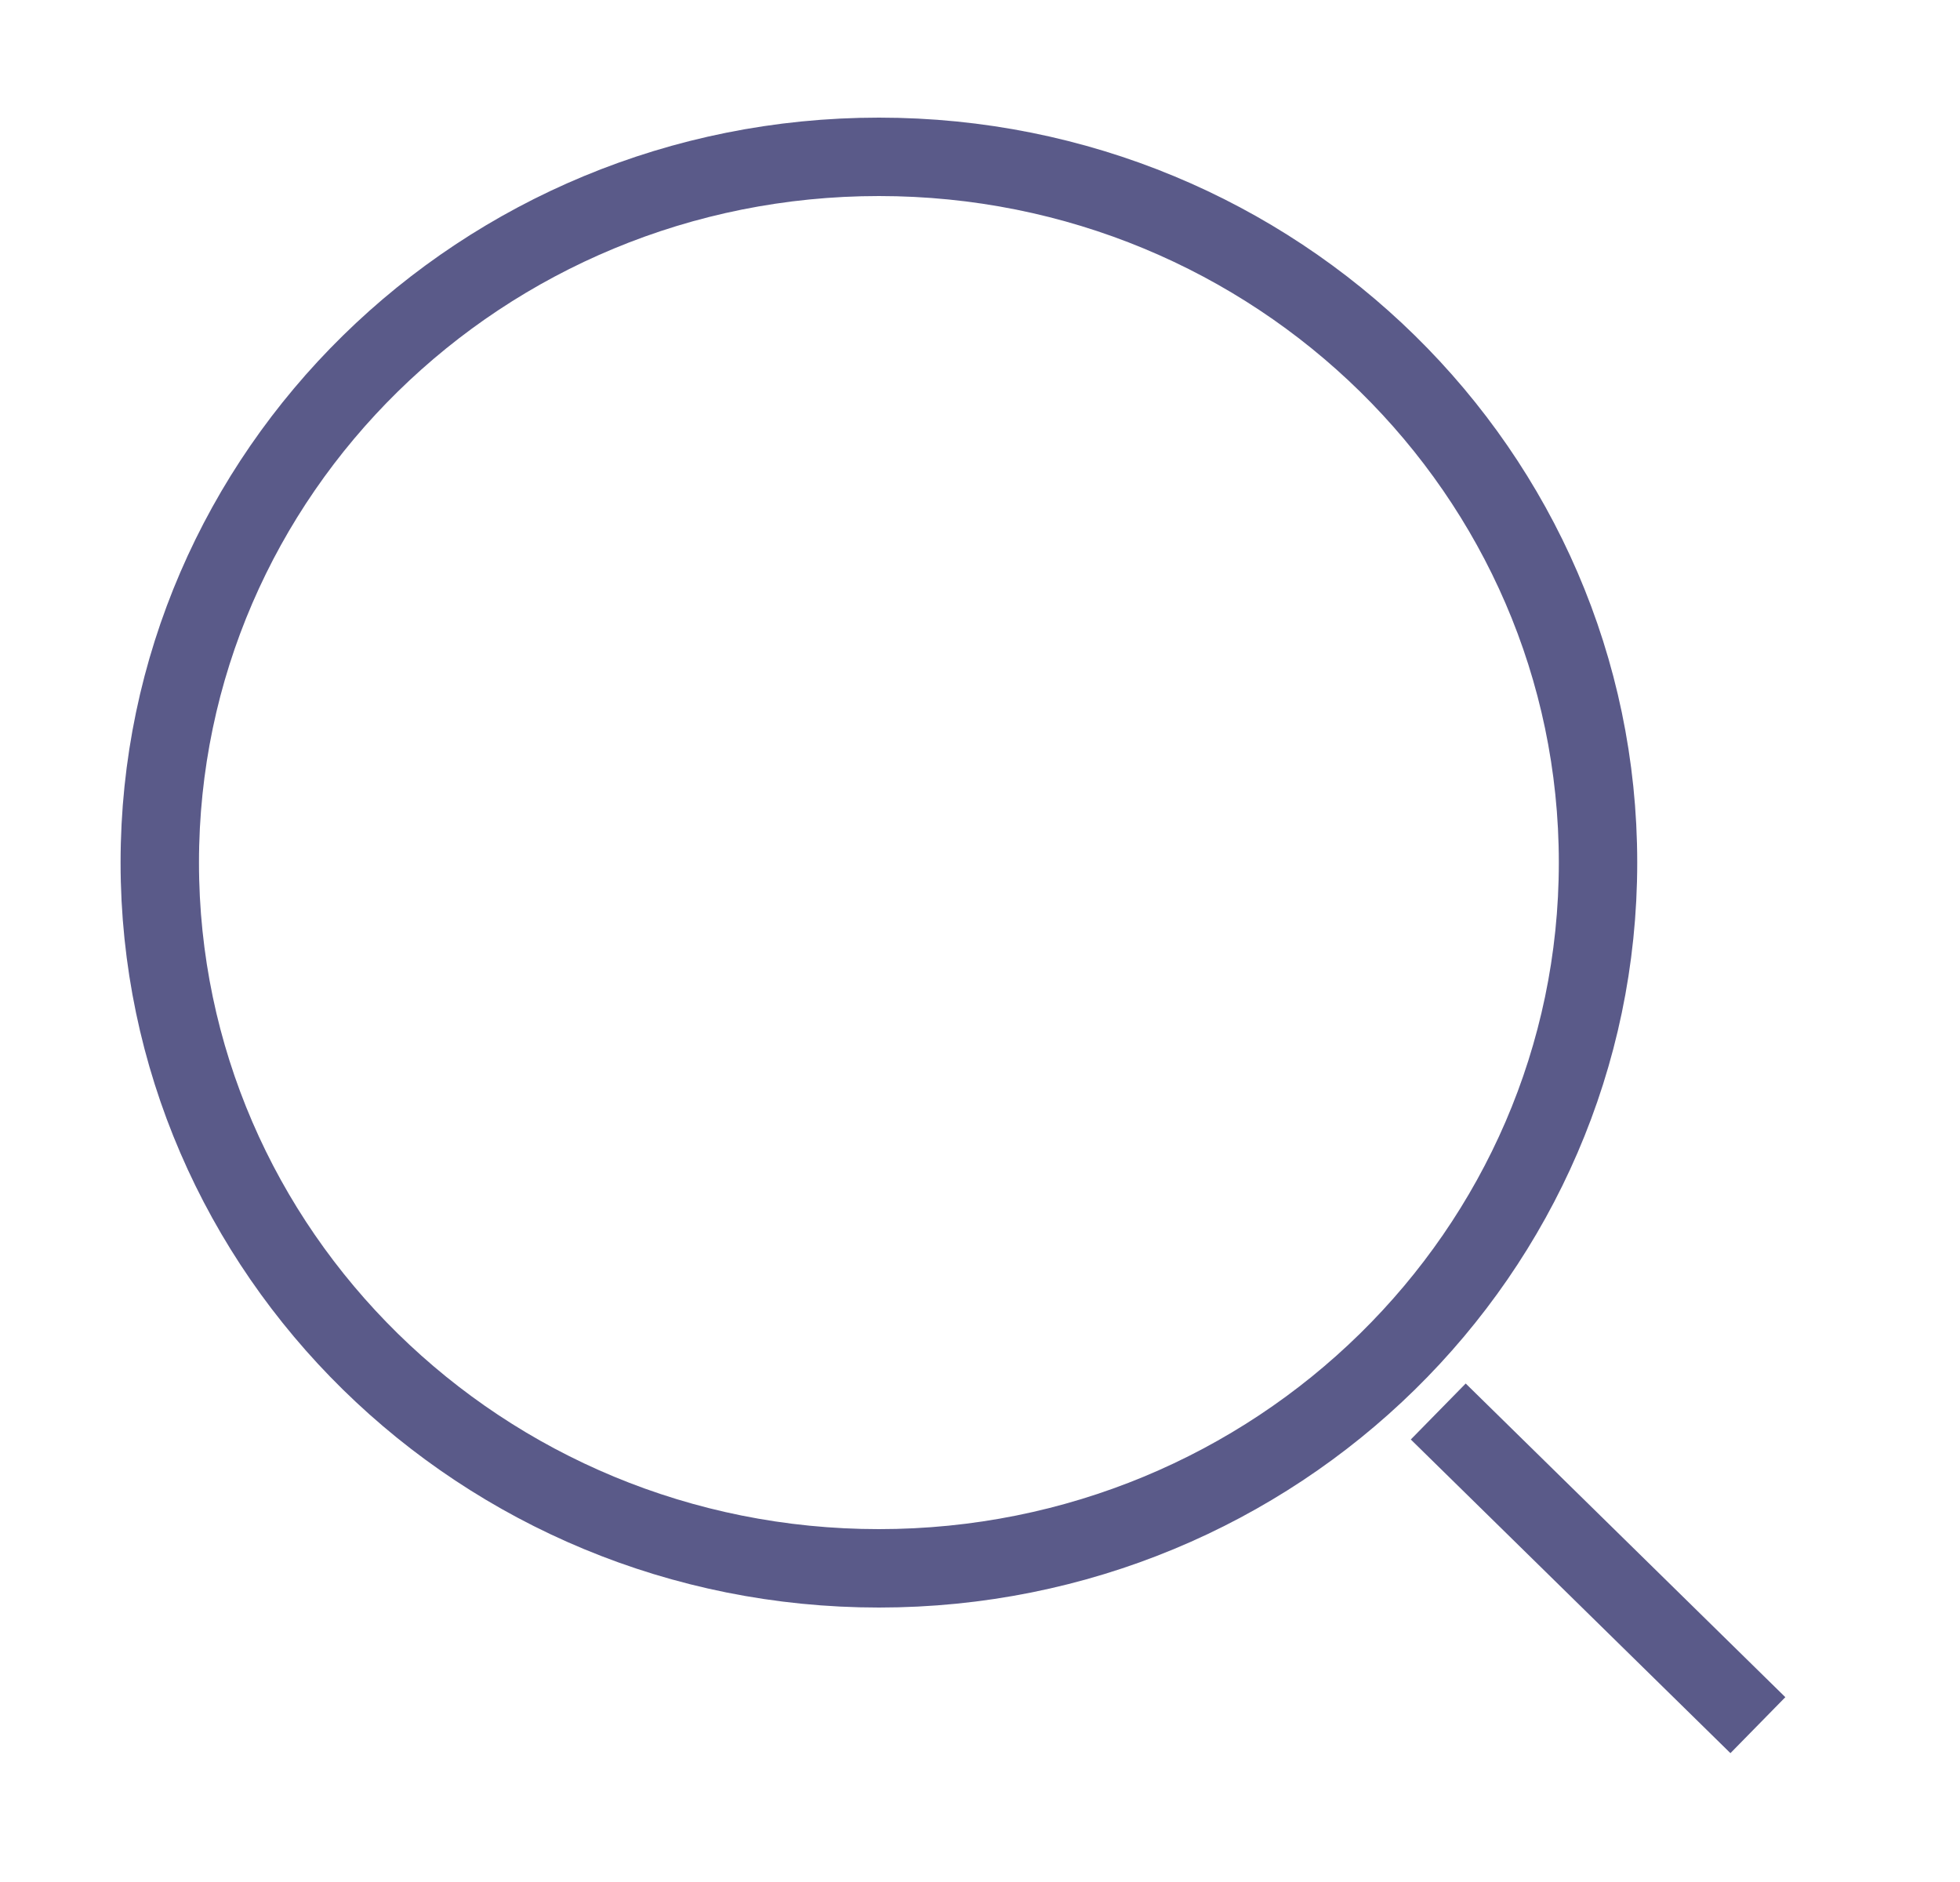  <svg width="25" height="24" viewBox="0 0 25 24" fill="none" xmlns="http://www.w3.org/2000/svg">
     <path d="M11.211 20C16.277 20 20.383 15.971 20.383 11C20.383 6.029 16.277 2 11.211 2C6.145 2 2.038 6.029 2.038 11C2.038 15.971 6.145 20 11.211 20Z" stroke="#5A5A89" strokeWidth="2" strokeLinecap="round" strokeLinejoin="round" />
    <path d="M22.422 22L18.345 18" stroke="#5A5A89" strokeWidth="2" strokeLinecap="round" strokeLinejoin="round" />
 </svg>